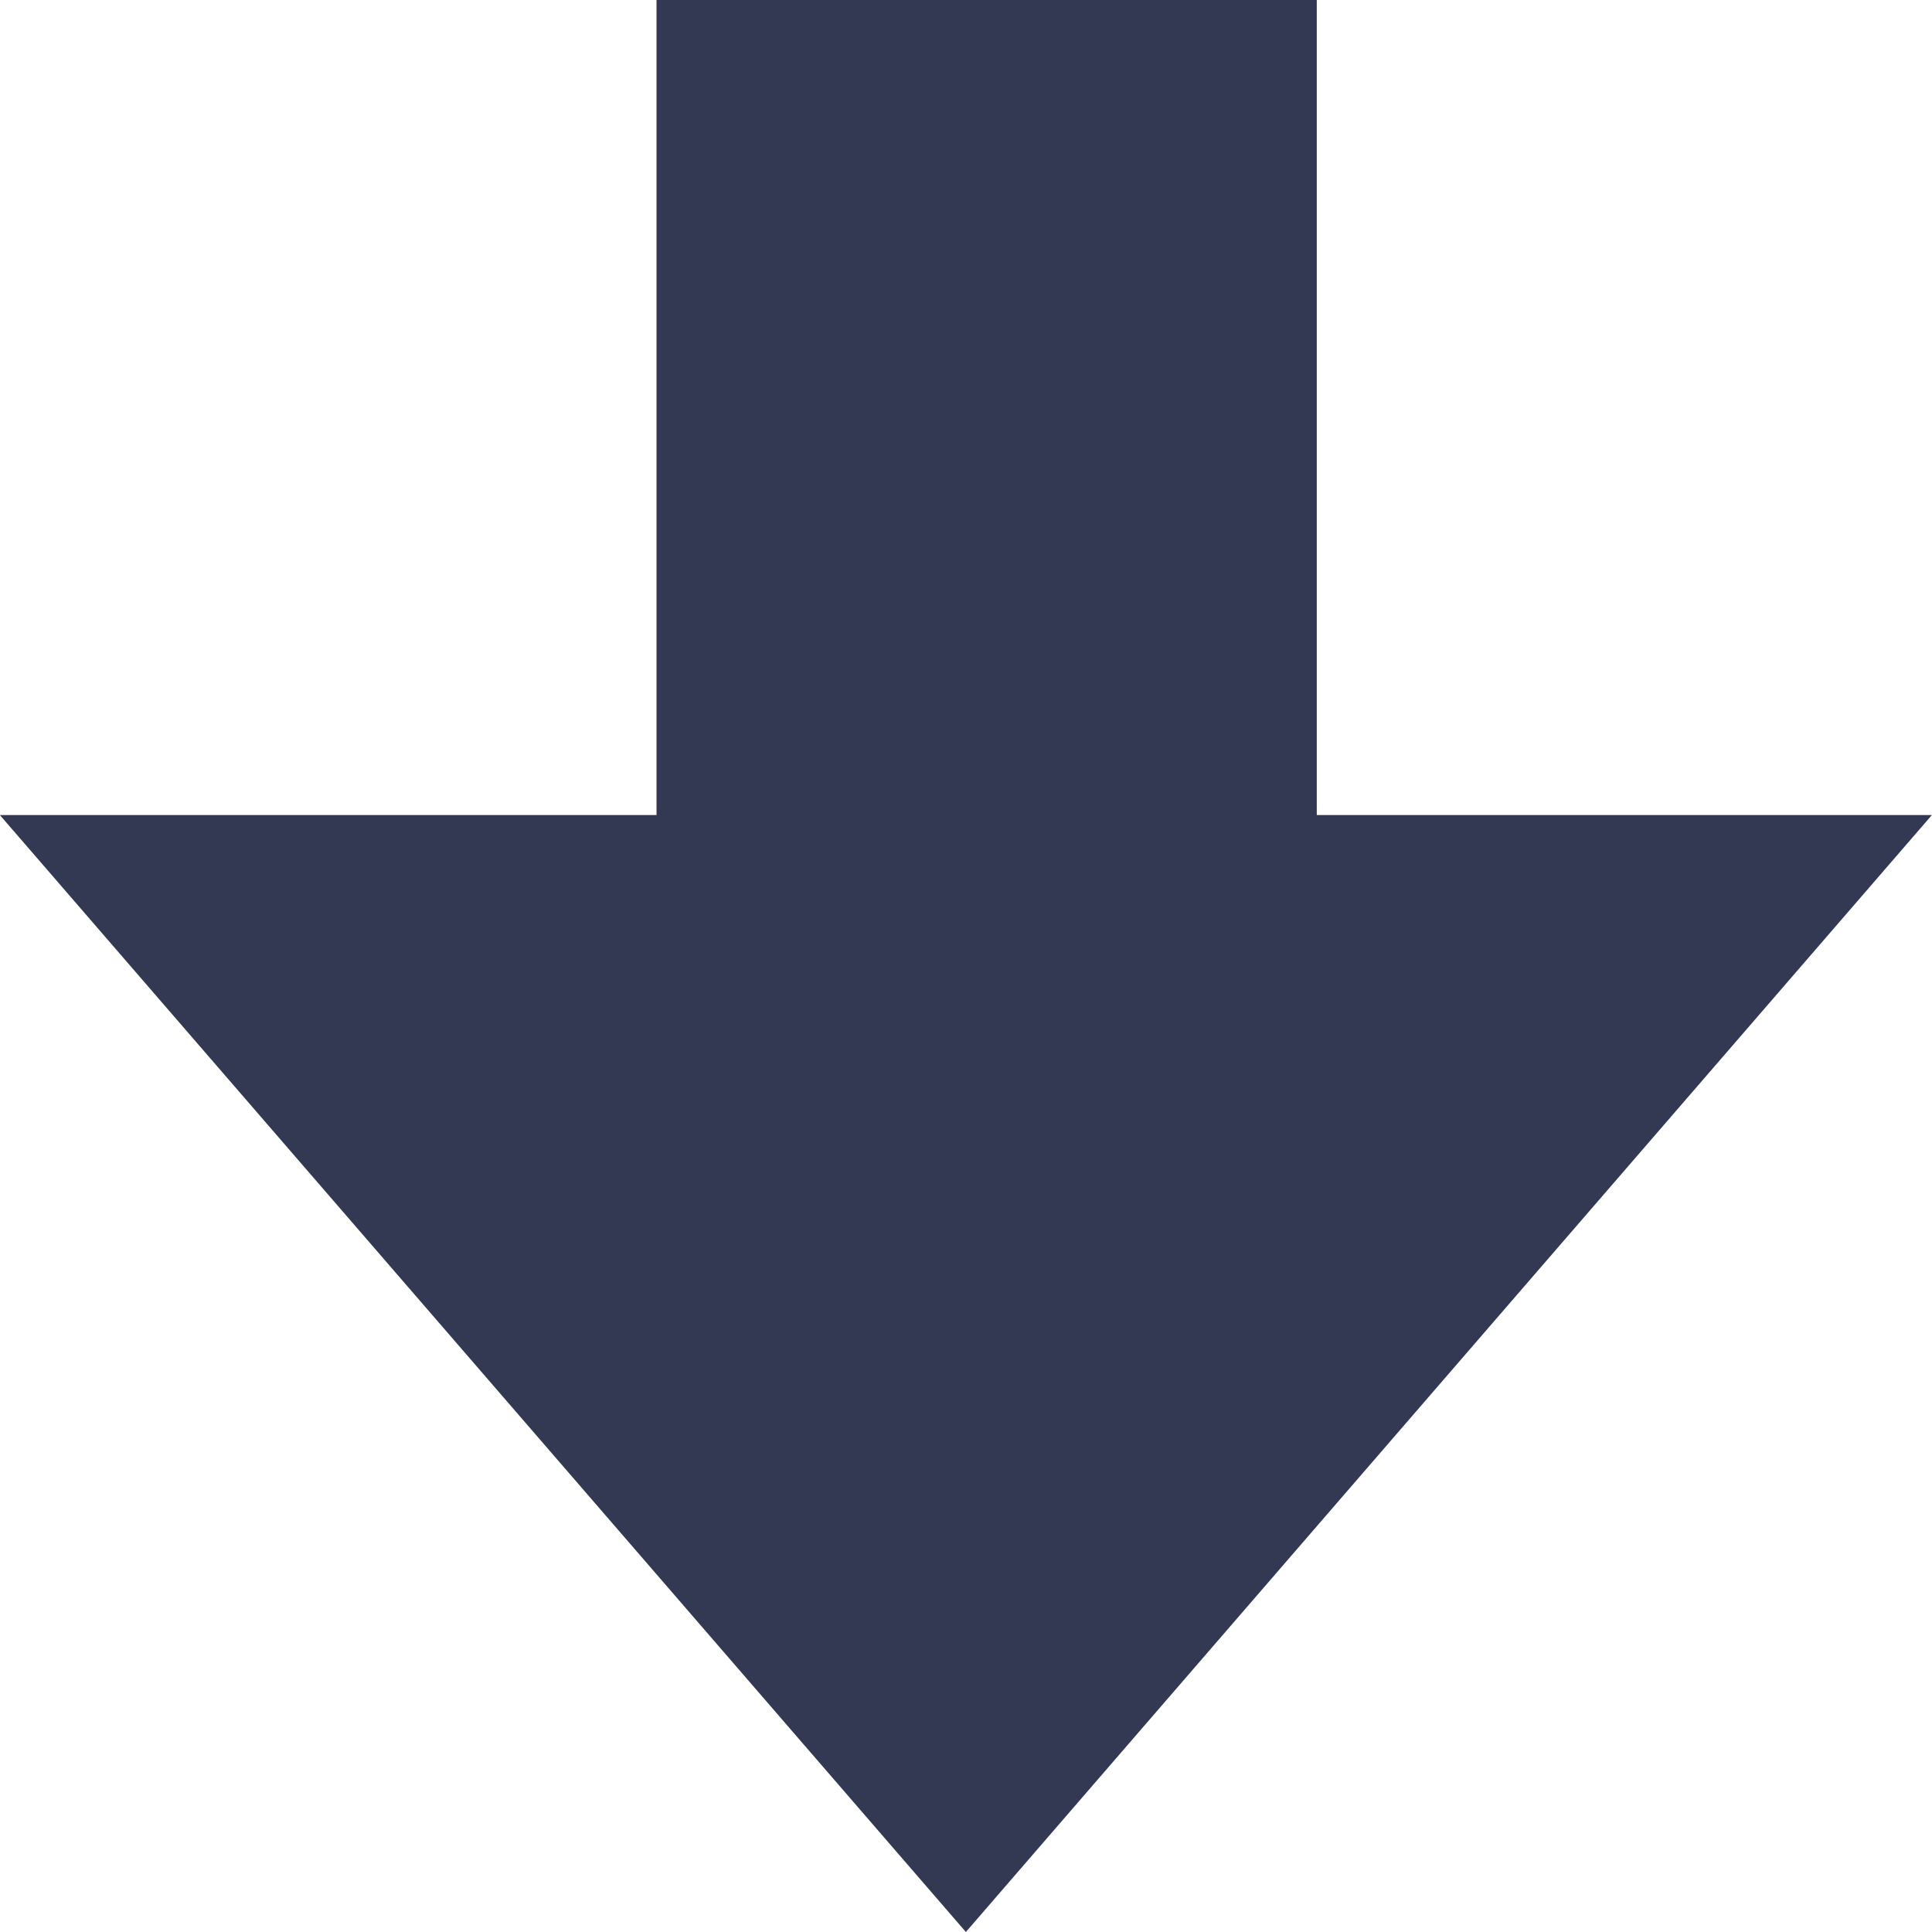 <?xml version="1.0" encoding="UTF-8" standalone="no"?>
<!-- Created with Inkscape (http://www.inkscape.org/) -->
<svg
    xmlns:inkscape="http://www.inkscape.org/namespaces/inkscape"
    xmlns:rdf="http://www.w3.org/1999/02/22-rdf-syntax-ns#"
    xmlns="http://www.w3.org/2000/svg"
    xmlns:cc="http://creativecommons.org/ns#"
    xmlns:dc="http://purl.org/dc/elements/1.1/"
    xmlns:sodipodi="http://sodipodi.sourceforge.net/DTD/sodipodi-0.dtd"
    xmlns:svg="http://www.w3.org/2000/svg"
    xmlns:ns1="http://sozi.baierouge.fr"
    xmlns:xlink="http://www.w3.org/1999/xlink"
    id="svg2"
    sodipodi:docname="down.svg"
    viewBox="0 0 16 16"
    version="1.1"
    inkscape:version="0.48.0 r9654"
  >
  <sodipodi:namedview
      id="base"
      bordercolor="#666666"
      inkscape:pageshadow="2"
      inkscape:window-y="1192"
      fit-margin-left="0"
      pagecolor="#ffffff"
      inkscape:window-height="748"
      inkscape:window-maximized="1"
      inkscape:zoom="2.8"
      inkscape:window-x="632"
      showgrid="false"
      borderopacity="1.0"
      inkscape:current-layer="layer1"
      inkscape:cx="117.05638"
      inkscape:cy="-24.09573"
      fit-margin-top="0"
      fit-margin-right="0"
      fit-margin-bottom="0"
      inkscape:window-width="1277"
      inkscape:pageopacity="0.0"
      inkscape:document-units="px"
  />
  <g
      id="layer1"
      inkscape:label="Layer 1"
      inkscape:groupmode="layer"
      transform="translate(-35.399 -598.91)"
    >
    <path
        id="rect2985"
        style="fill:#333853"
        d="m40.836 598.91v6.75h-5.438l4 4.625 4 4.625 4-4.625 4-4.625h-5.094v-6.75h-5.469z"
        inkscape:export-ydpi="90"
        inkscape:export-filename="C:\Users\Joshua\Documents\Visual Studio 2010\Projects\Three on Three Round Robin Scheduler\arrowdown.png"
        inkscape:connector-curvature="0"
        inkscape:export-xdpi="90"
    />
  </g
  >
</svg
>
